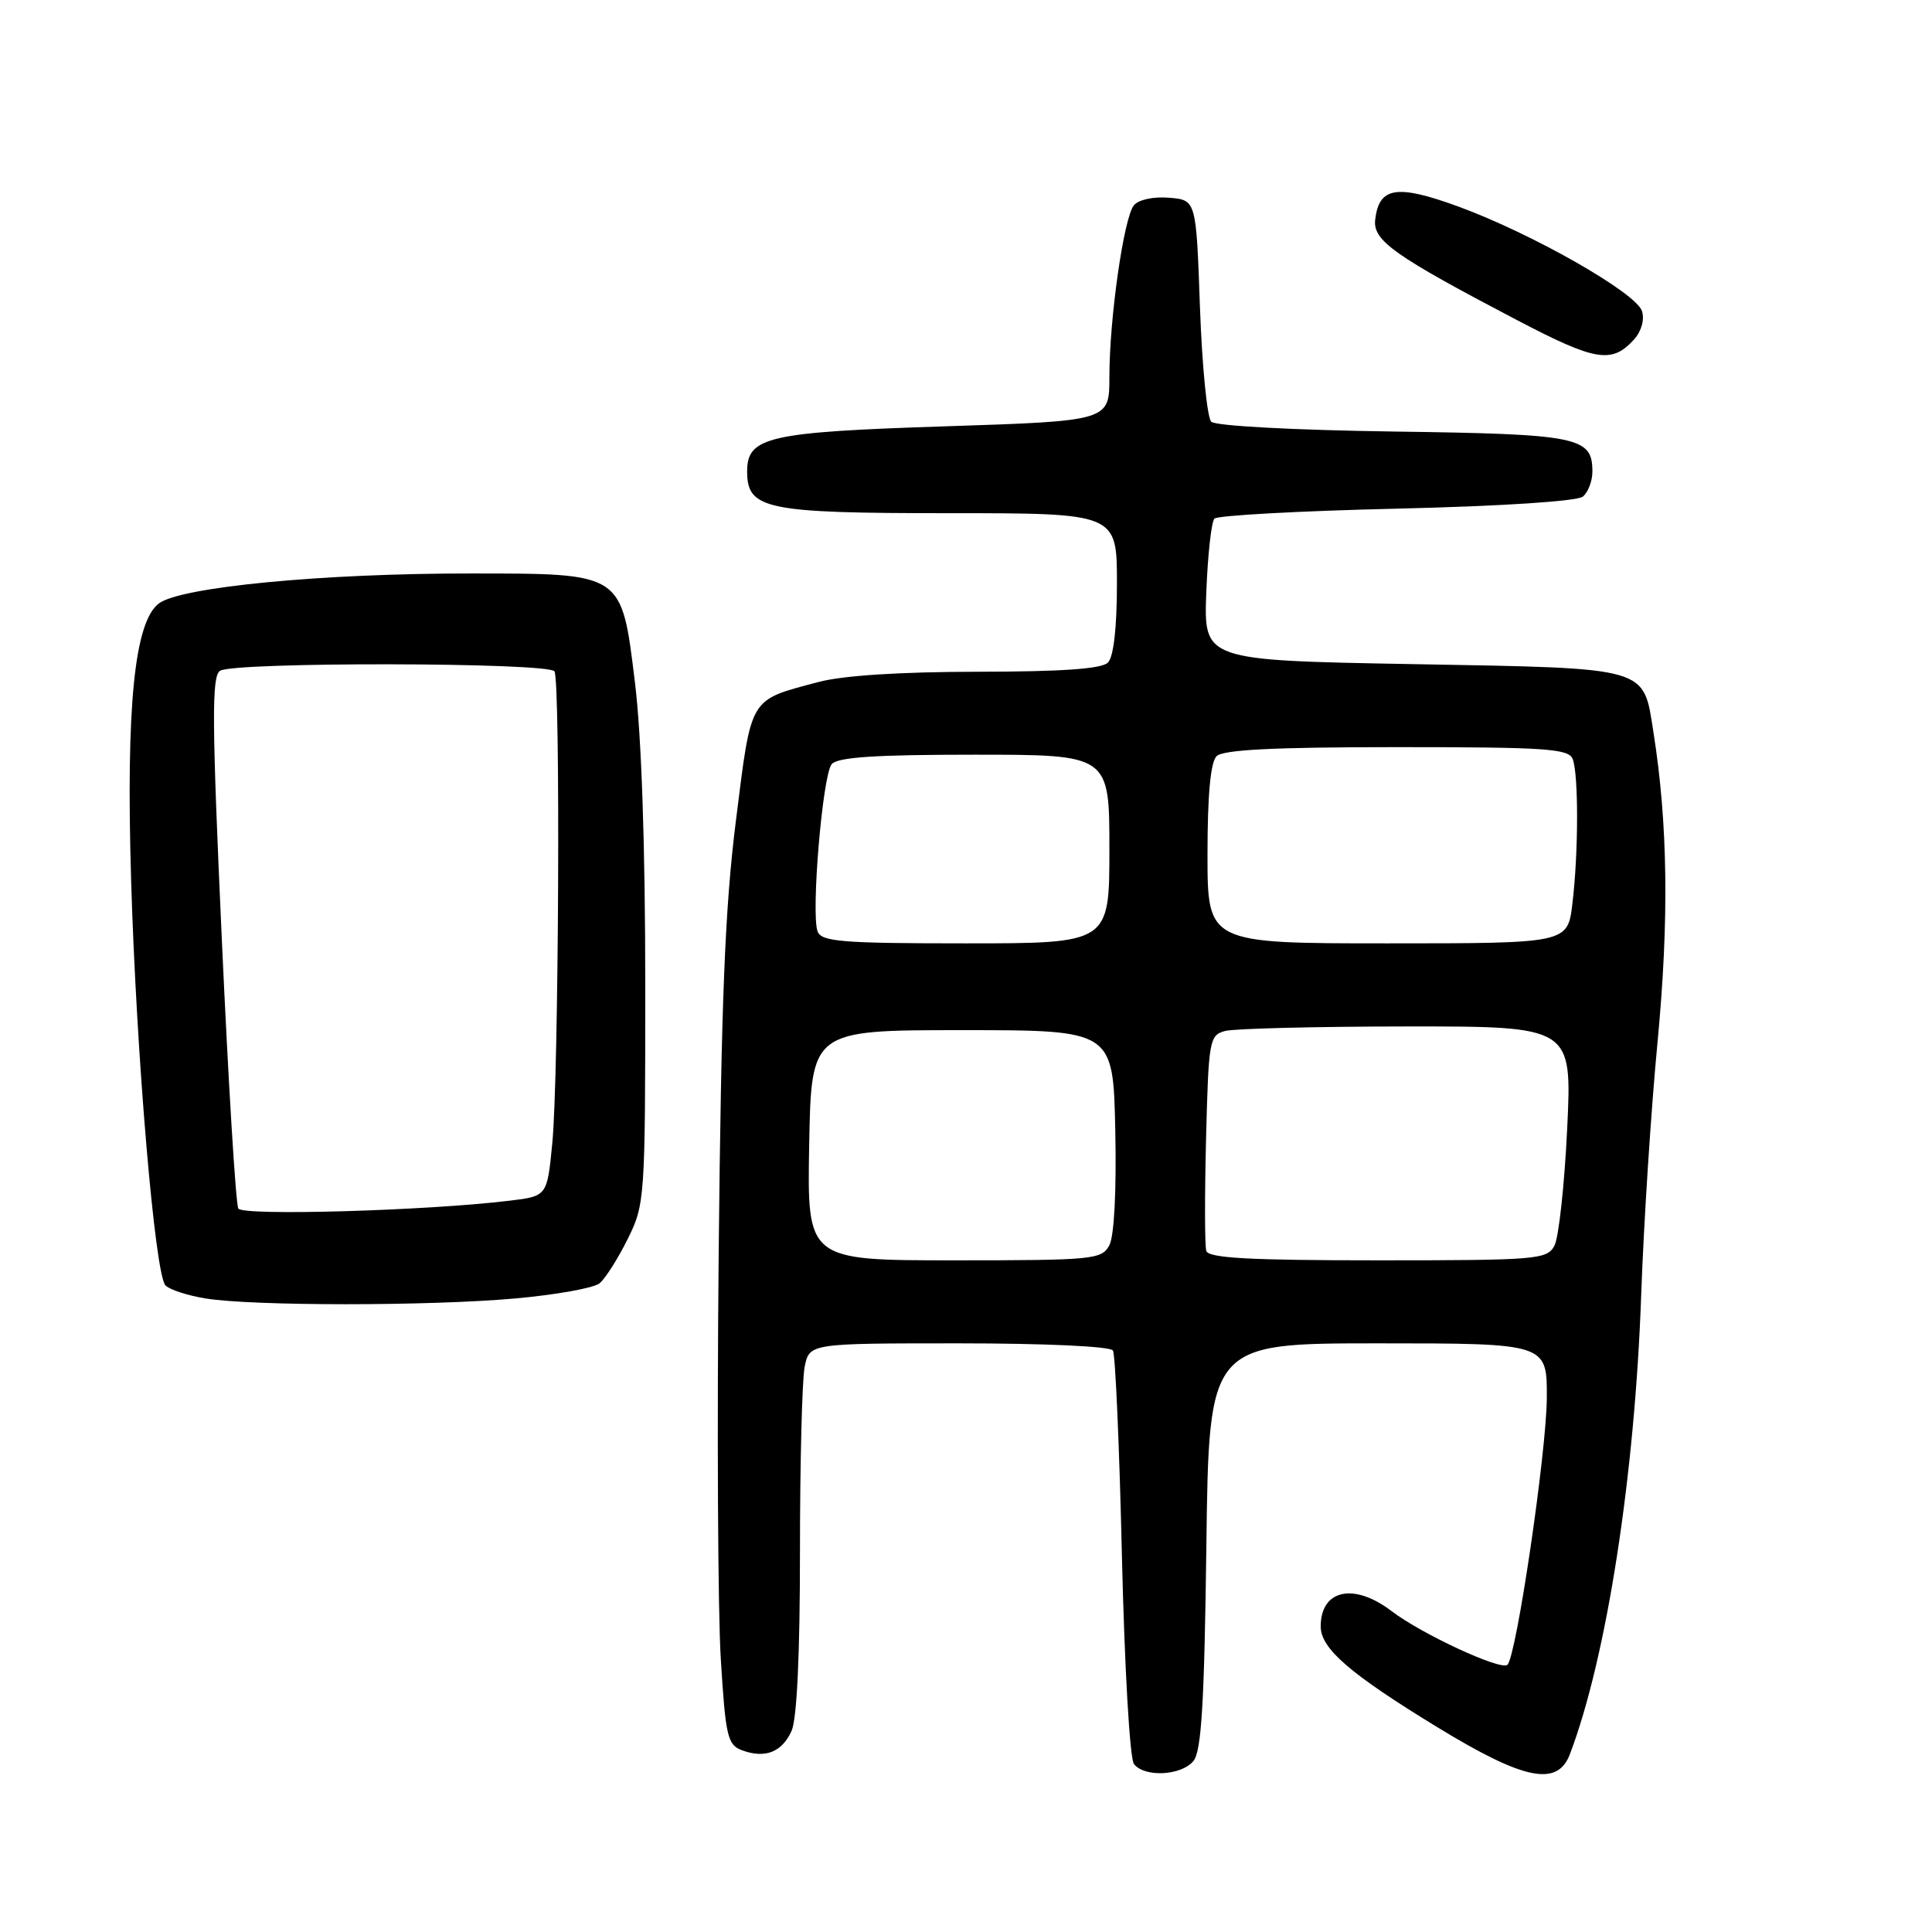 <?xml version="1.0" encoding="UTF-8" standalone="no"?>
<!DOCTYPE svg PUBLIC "-//W3C//DTD SVG 1.1//EN" "http://www.w3.org/Graphics/SVG/1.1/DTD/svg11.dtd" >
<svg xmlns="http://www.w3.org/2000/svg" xmlns:xlink="http://www.w3.org/1999/xlink" version="1.1" viewBox="0 0 256 256">
 <g >
 <path fill="currentColor"
d=" M 158.13 233.35 C 159.20 232.06 159.58 225.73 159.85 204.85 C 160.19 178.00 160.19 178.00 182.60 178.00 C 205.00 178.00 205.00 178.00 204.96 185.25 C 204.92 192.43 200.94 219.40 199.75 220.59 C 198.92 221.41 188.40 216.54 184.36 213.46 C 179.39 209.67 175.00 210.63 175.00 215.51 C 175.00 218.45 178.87 221.79 190.50 228.89 C 201.96 235.89 206.37 236.78 208.02 232.44 C 212.89 219.63 216.63 195.52 217.47 171.50 C 217.80 162.15 218.77 147.07 219.64 138.00 C 221.17 121.87 221.00 109.12 219.10 97.09 C 217.71 88.26 218.80 88.57 187.22 88.00 C 159.50 87.50 159.50 87.50 159.84 78.50 C 160.03 73.55 160.51 69.15 160.92 68.72 C 161.32 68.30 172.19 67.70 185.07 67.40 C 199.03 67.07 208.99 66.42 209.74 65.80 C 210.43 65.23 211.00 63.74 211.00 62.50 C 211.00 57.88 209.24 57.52 184.60 57.18 C 171.39 56.99 161.07 56.44 160.50 55.88 C 159.95 55.34 159.28 48.51 159.00 40.70 C 158.50 26.50 158.50 26.50 154.91 26.20 C 152.85 26.03 150.87 26.45 150.25 27.20 C 148.91 28.82 147.00 42.19 147.00 49.96 C 147.00 55.78 147.00 55.78 125.25 56.49 C 101.78 57.25 99.00 57.88 99.00 62.47 C 99.00 67.49 101.46 68.00 125.72 68.00 C 148.00 68.00 148.00 68.00 148.00 77.30 C 148.00 83.20 147.56 87.04 146.80 87.80 C 145.97 88.63 140.69 89.00 129.55 89.01 C 119.32 89.02 111.67 89.51 108.45 90.37 C 99.18 92.84 99.60 92.14 97.52 108.68 C 96.05 120.36 95.57 132.51 95.23 166.00 C 95.00 189.38 95.12 213.59 95.51 219.82 C 96.14 230.09 96.40 231.21 98.32 231.92 C 101.37 233.05 103.60 232.18 104.88 229.37 C 105.60 227.79 106.00 219.21 106.00 205.58 C 106.00 193.85 106.28 182.84 106.62 181.12 C 107.25 178.00 107.25 178.00 127.07 178.00 C 138.51 178.00 147.13 178.40 147.47 178.95 C 147.79 179.47 148.33 191.74 148.66 206.20 C 149.01 220.98 149.70 233.05 150.26 233.75 C 151.67 235.54 156.51 235.29 158.13 233.35 Z  M 68.29 172.05 C 73.67 171.57 78.70 170.67 79.45 170.04 C 80.21 169.41 81.88 166.78 83.16 164.20 C 85.45 159.60 85.50 158.88 85.50 130.50 C 85.50 112.06 85.00 97.46 84.13 90.40 C 82.34 75.81 82.63 76.00 62.35 75.99 C 42.74 75.97 23.94 77.78 21.05 79.96 C 17.82 82.40 16.69 93.56 17.37 116.50 C 18.06 139.78 20.53 168.93 21.93 170.33 C 22.50 170.90 24.88 171.67 27.23 172.05 C 33.45 173.07 56.95 173.07 68.29 172.05 Z  M 216.53 44.97 C 217.50 43.89 217.93 42.35 217.57 41.22 C 216.80 38.79 202.94 30.91 193.19 27.35 C 185.07 24.39 182.73 24.77 182.22 29.10 C 181.89 31.88 184.72 33.88 201.04 42.43 C 211.45 47.88 213.58 48.23 216.53 44.97 Z  M 107.22 151.75 C 107.50 136.50 107.50 136.50 127.50 136.50 C 147.50 136.50 147.50 136.50 147.78 149.76 C 147.95 157.78 147.64 163.81 146.99 165.01 C 145.99 166.89 144.87 167.00 126.44 167.00 C 106.95 167.00 106.95 167.00 107.22 151.75 Z  M 159.84 165.75 C 159.63 165.06 159.62 158.36 159.81 150.85 C 160.14 137.81 160.25 137.17 162.33 136.61 C 163.52 136.29 174.36 136.02 186.41 136.01 C 208.31 136.00 208.31 136.00 207.66 149.56 C 207.30 157.01 206.54 163.99 205.97 165.06 C 204.99 166.89 203.69 167.00 182.57 167.00 C 165.55 167.00 160.12 166.70 159.84 165.75 Z  M 108.34 123.43 C 107.44 121.11 108.99 102.72 110.20 101.26 C 110.97 100.33 115.98 100.00 129.12 100.00 C 147.00 100.00 147.00 100.00 147.00 112.50 C 147.00 125.00 147.00 125.00 127.97 125.00 C 111.62 125.00 108.85 124.78 108.34 123.43 Z  M 160.00 113.20 C 160.00 105.36 160.40 101.00 161.20 100.20 C 162.06 99.34 168.78 99.00 185.09 99.00 C 204.86 99.00 207.86 99.20 208.39 100.58 C 209.18 102.63 209.16 113.05 208.35 119.75 C 207.72 125.00 207.72 125.00 183.86 125.00 C 160.00 125.00 160.00 125.00 160.00 113.20 Z  M 31.58 160.14 C 31.24 159.58 30.26 143.52 29.39 124.43 C 28.07 95.44 28.04 89.59 29.16 88.88 C 31.04 87.69 72.74 87.76 73.47 88.96 C 74.28 90.26 74.04 142.78 73.18 151.50 C 72.50 158.50 72.50 158.50 67.50 159.10 C 56.55 160.43 32.20 161.13 31.58 160.14 Z "/>
</g>
</svg>